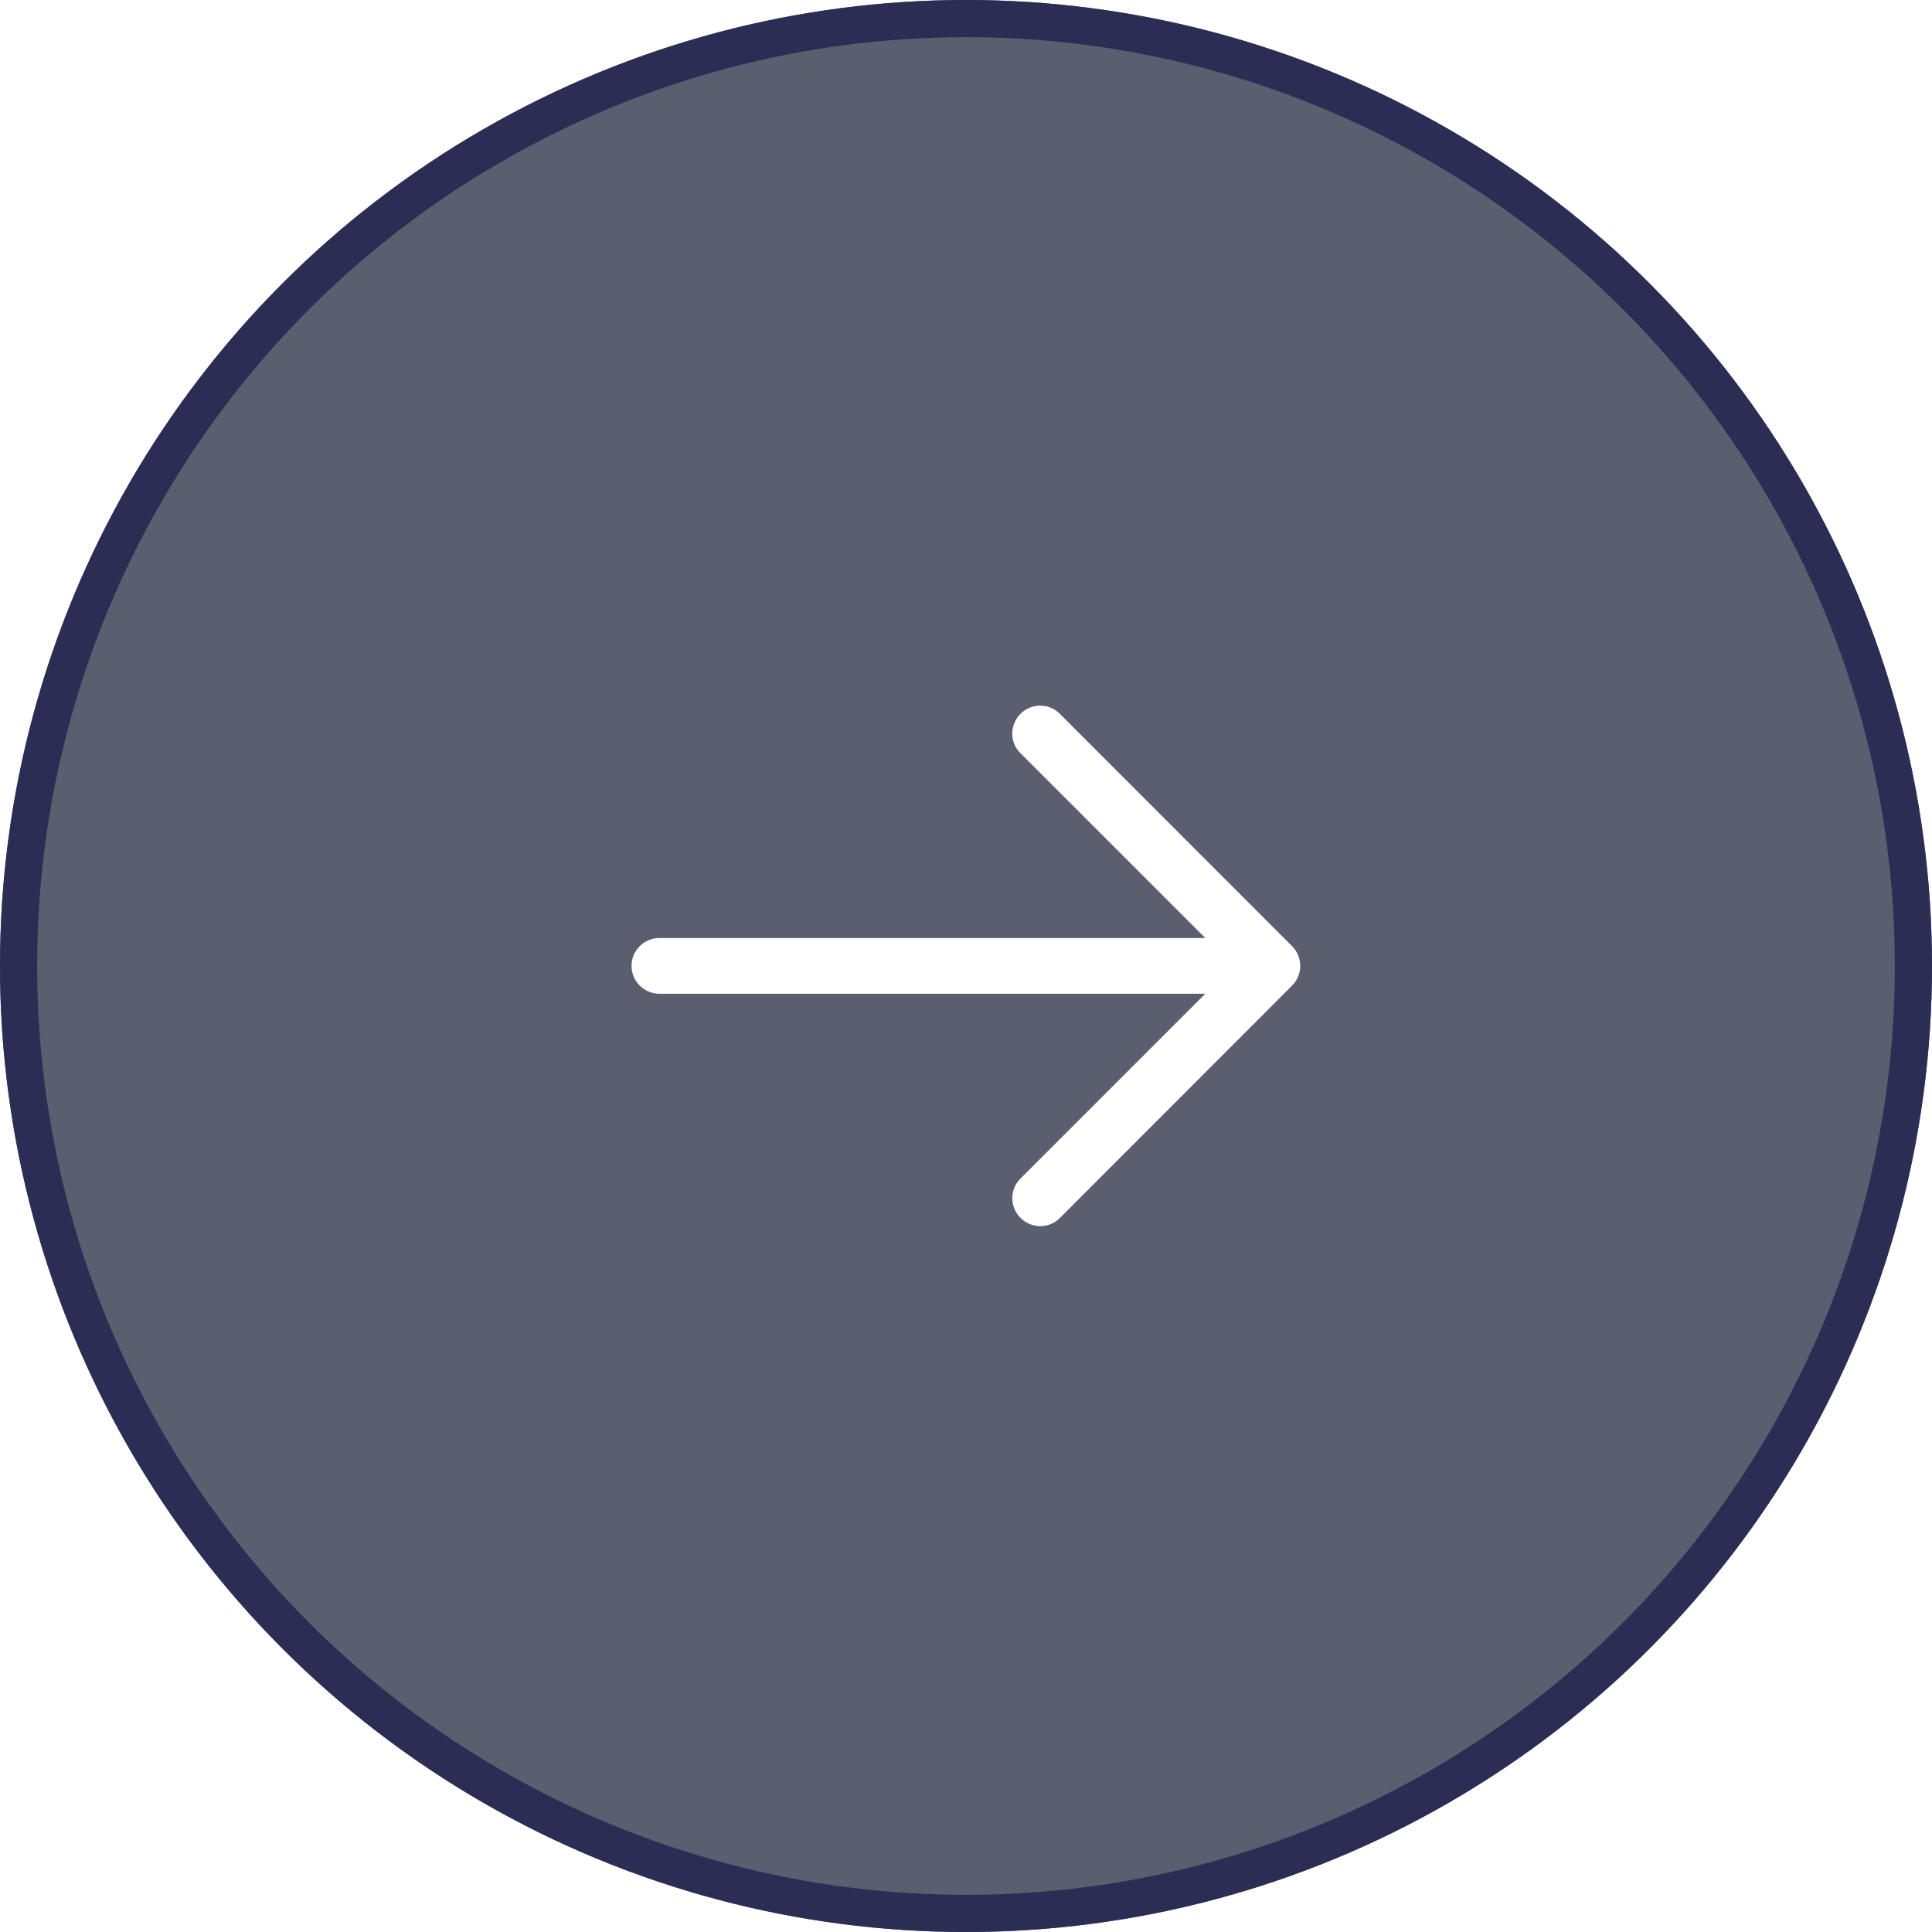 <svg width="52" height="52" viewBox="0 0 52 52" fill="none" xmlns="http://www.w3.org/2000/svg">
<g filter="url(#filter0_b_33_3289)">
<circle cx="26" cy="26" r="26" fill="#020821" fill-opacity="0.65"/>
<circle cx="26" cy="26" r="25.5" stroke="#2C2D54"/>
</g>
<path d="M28.522 32.787C28.522 32.787 33.023 28.282 34.777 26.527C34.923 26.381 34.996 26.189 34.996 25.997C34.996 25.805 34.923 25.614 34.777 25.467C33.024 23.713 28.522 19.209 28.522 19.209C28.378 19.064 28.188 18.992 27.998 18.992C27.805 18.992 27.613 19.066 27.466 19.213C27.173 19.505 27.171 19.979 27.462 20.269L32.44 25.247H17.748C17.334 25.247 16.998 25.583 16.998 25.997C16.998 26.411 17.334 26.747 17.748 26.747H32.44L27.461 31.726C27.172 32.015 27.175 32.488 27.467 32.78C27.615 32.928 27.808 33.002 28 33.002C28.19 33.002 28.378 32.93 28.522 32.787Z" fill="white"/>
<defs>
<filter id="filter0_b_33_3289" x="-24" y="-24" width="100" height="100" filterUnits="userSpaceOnUse" color-interpolation-filters="sRGB">
<feFlood flood-opacity="0" result="BackgroundImageFix"/>
<feGaussianBlur in="BackgroundImageFix" stdDeviation="12"/>
<feComposite in2="SourceAlpha" operator="in" result="effect1_backgroundBlur_33_3289"/>
<feBlend mode="normal" in="SourceGraphic" in2="effect1_backgroundBlur_33_3289" result="shape"/>
</filter>
</defs>
</svg>
